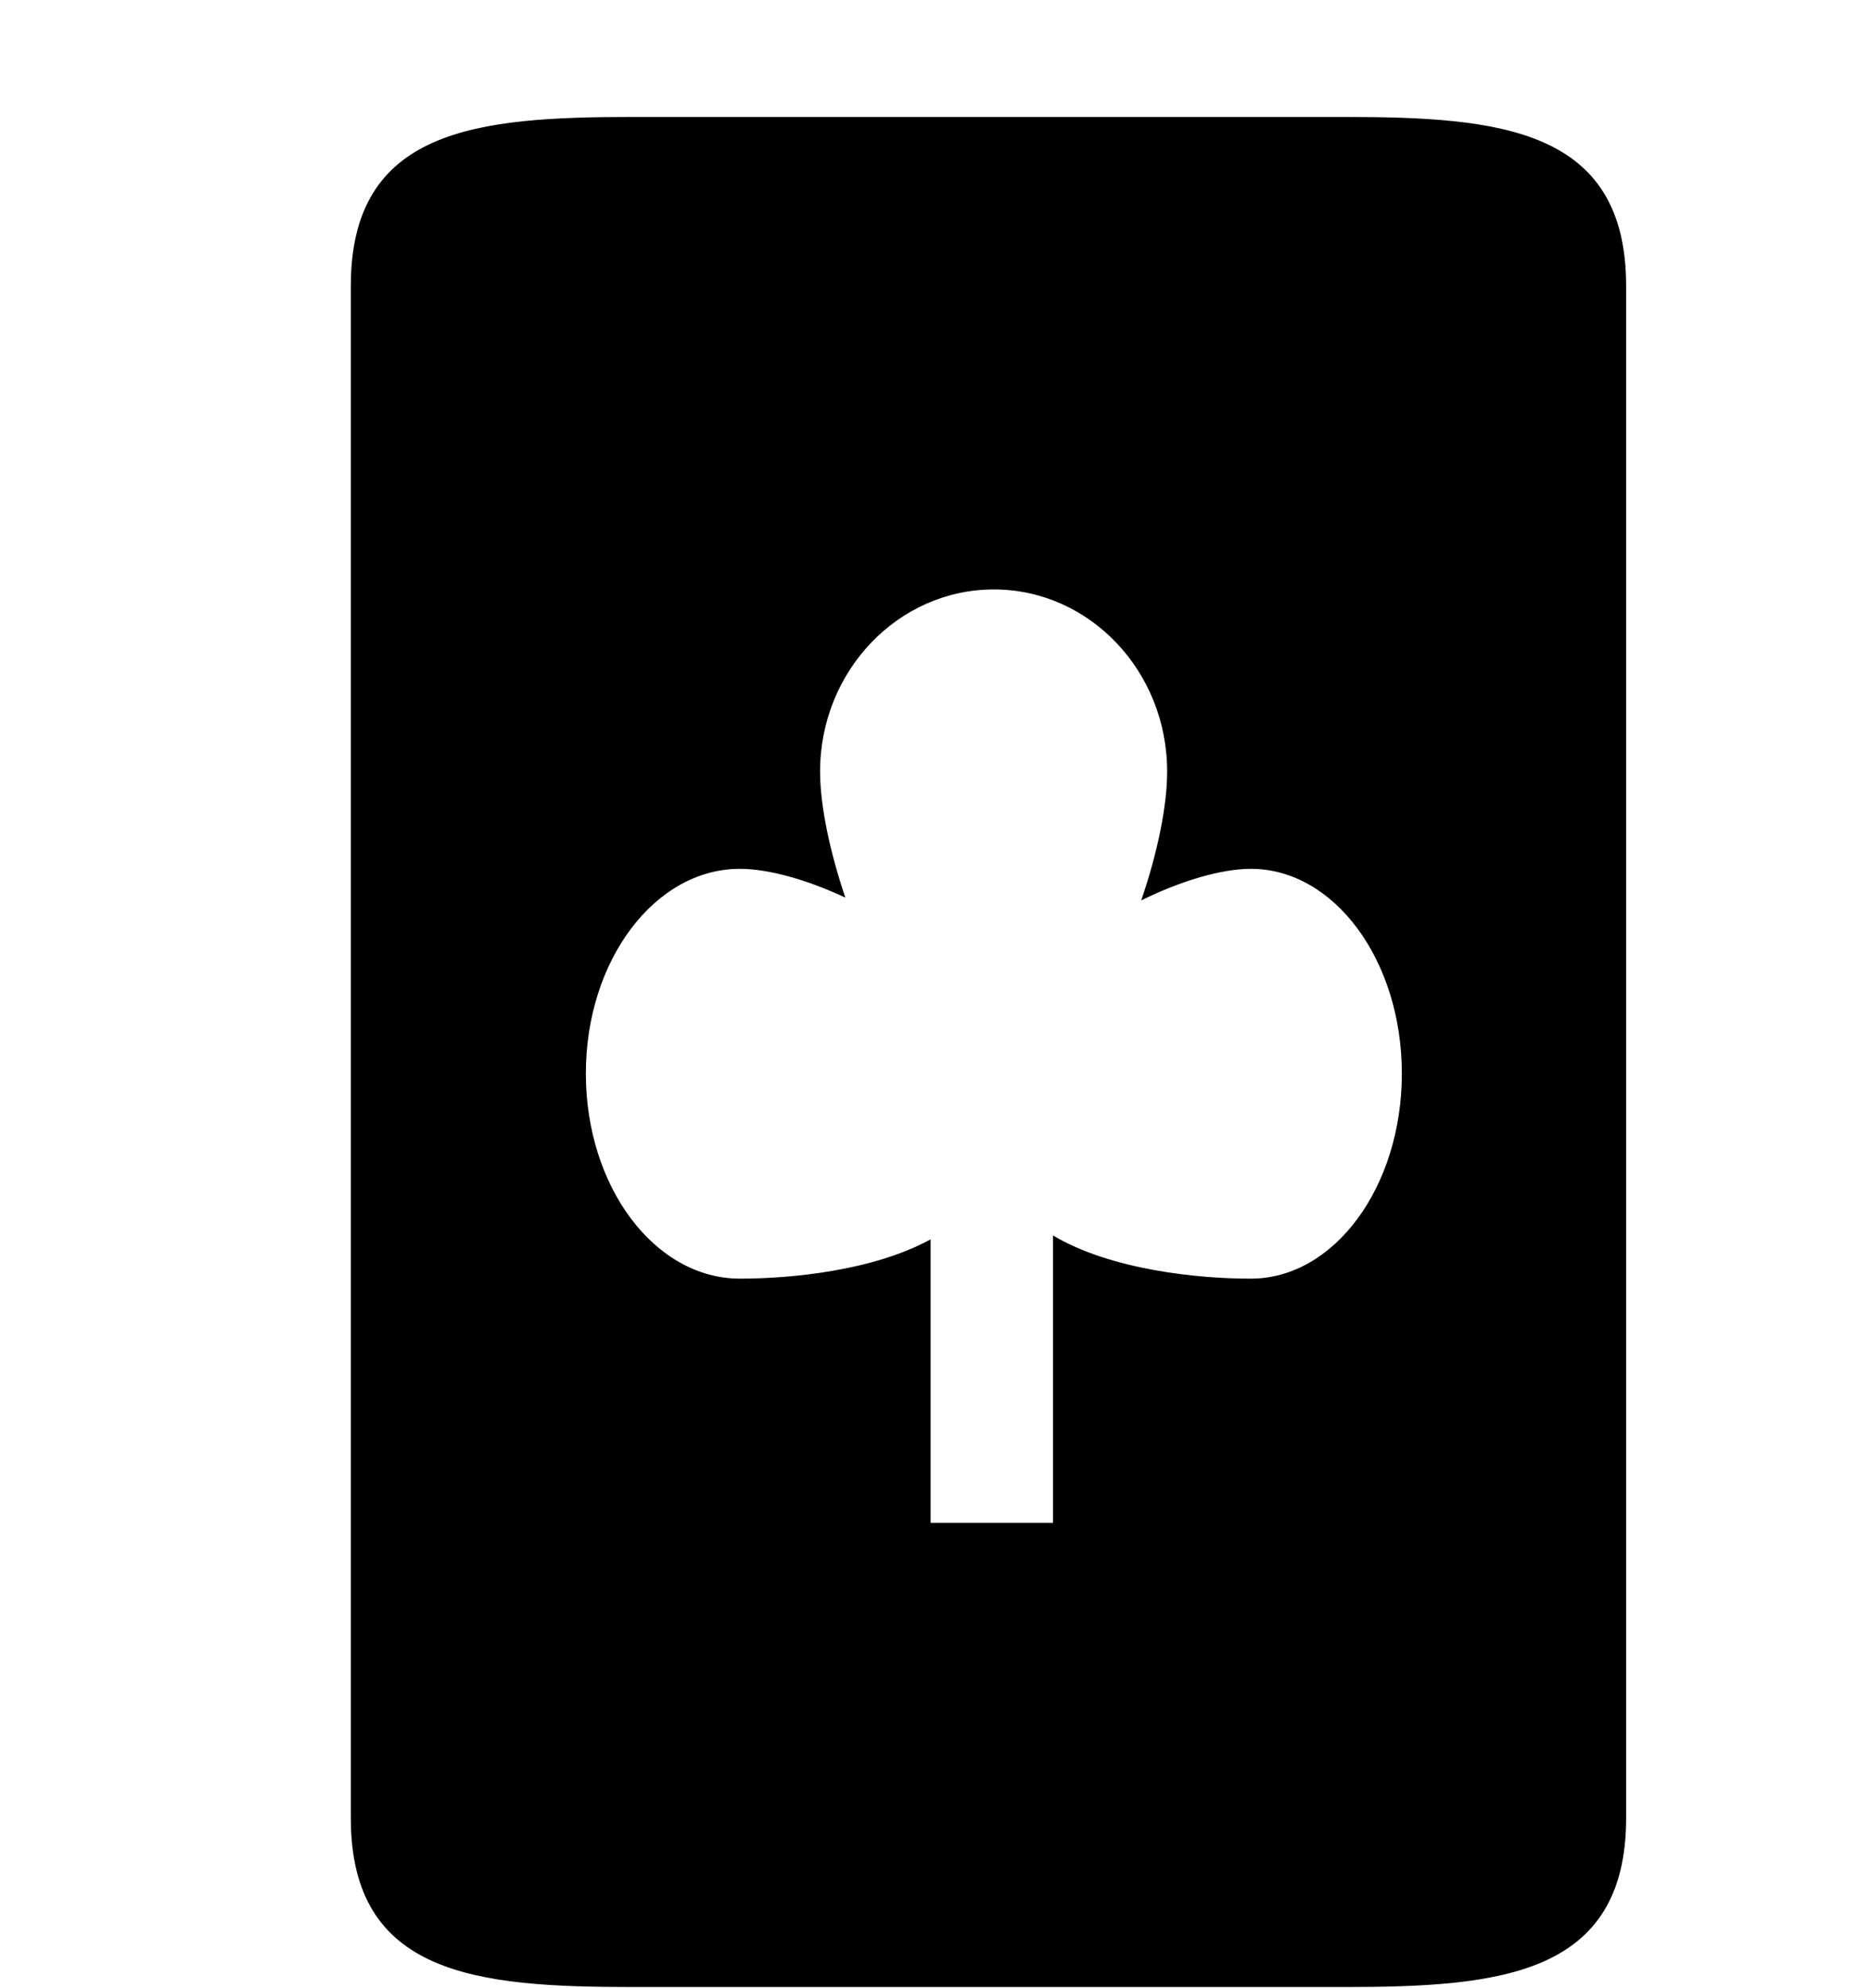 <svg xmlns="http://www.w3.org/2000/svg" xmlns:xlink="http://www.w3.org/1999/xlink" width="16" height="17" viewBox="0 0 16 17"><path fill="currentColor" fill-rule="evenodd" d="M11.494 1H5.412C4.082 1 3 1.098 3 2.445v13.1c0 1.348 1.082 1.445 2.412 1.445h6.082c1.33 0 2.412-.098 2.412-1.445v-13.1C13.906 1.098 12.824 1 11.494 1m-2.489 9.564v2.457H7.958v-2.424c-.489.268-1.19.336-1.631.336c-.728 0-1.317-.785-1.317-1.754c0-.967.59-1.75 1.317-1.75c.244 0 .573.092.902.246c-.133-.393-.216-.787-.216-1.078c0-.859.667-1.557 1.486-1.557c.817 0 1.482.697 1.482 1.557c0 .297-.084.701-.222 1.102c.34-.168.686-.27.938-.27c.713 0 1.291.783 1.291 1.75c0 .969-.578 1.754-1.291 1.754c-.447.001-1.197-.074-1.692-.369"/></svg>